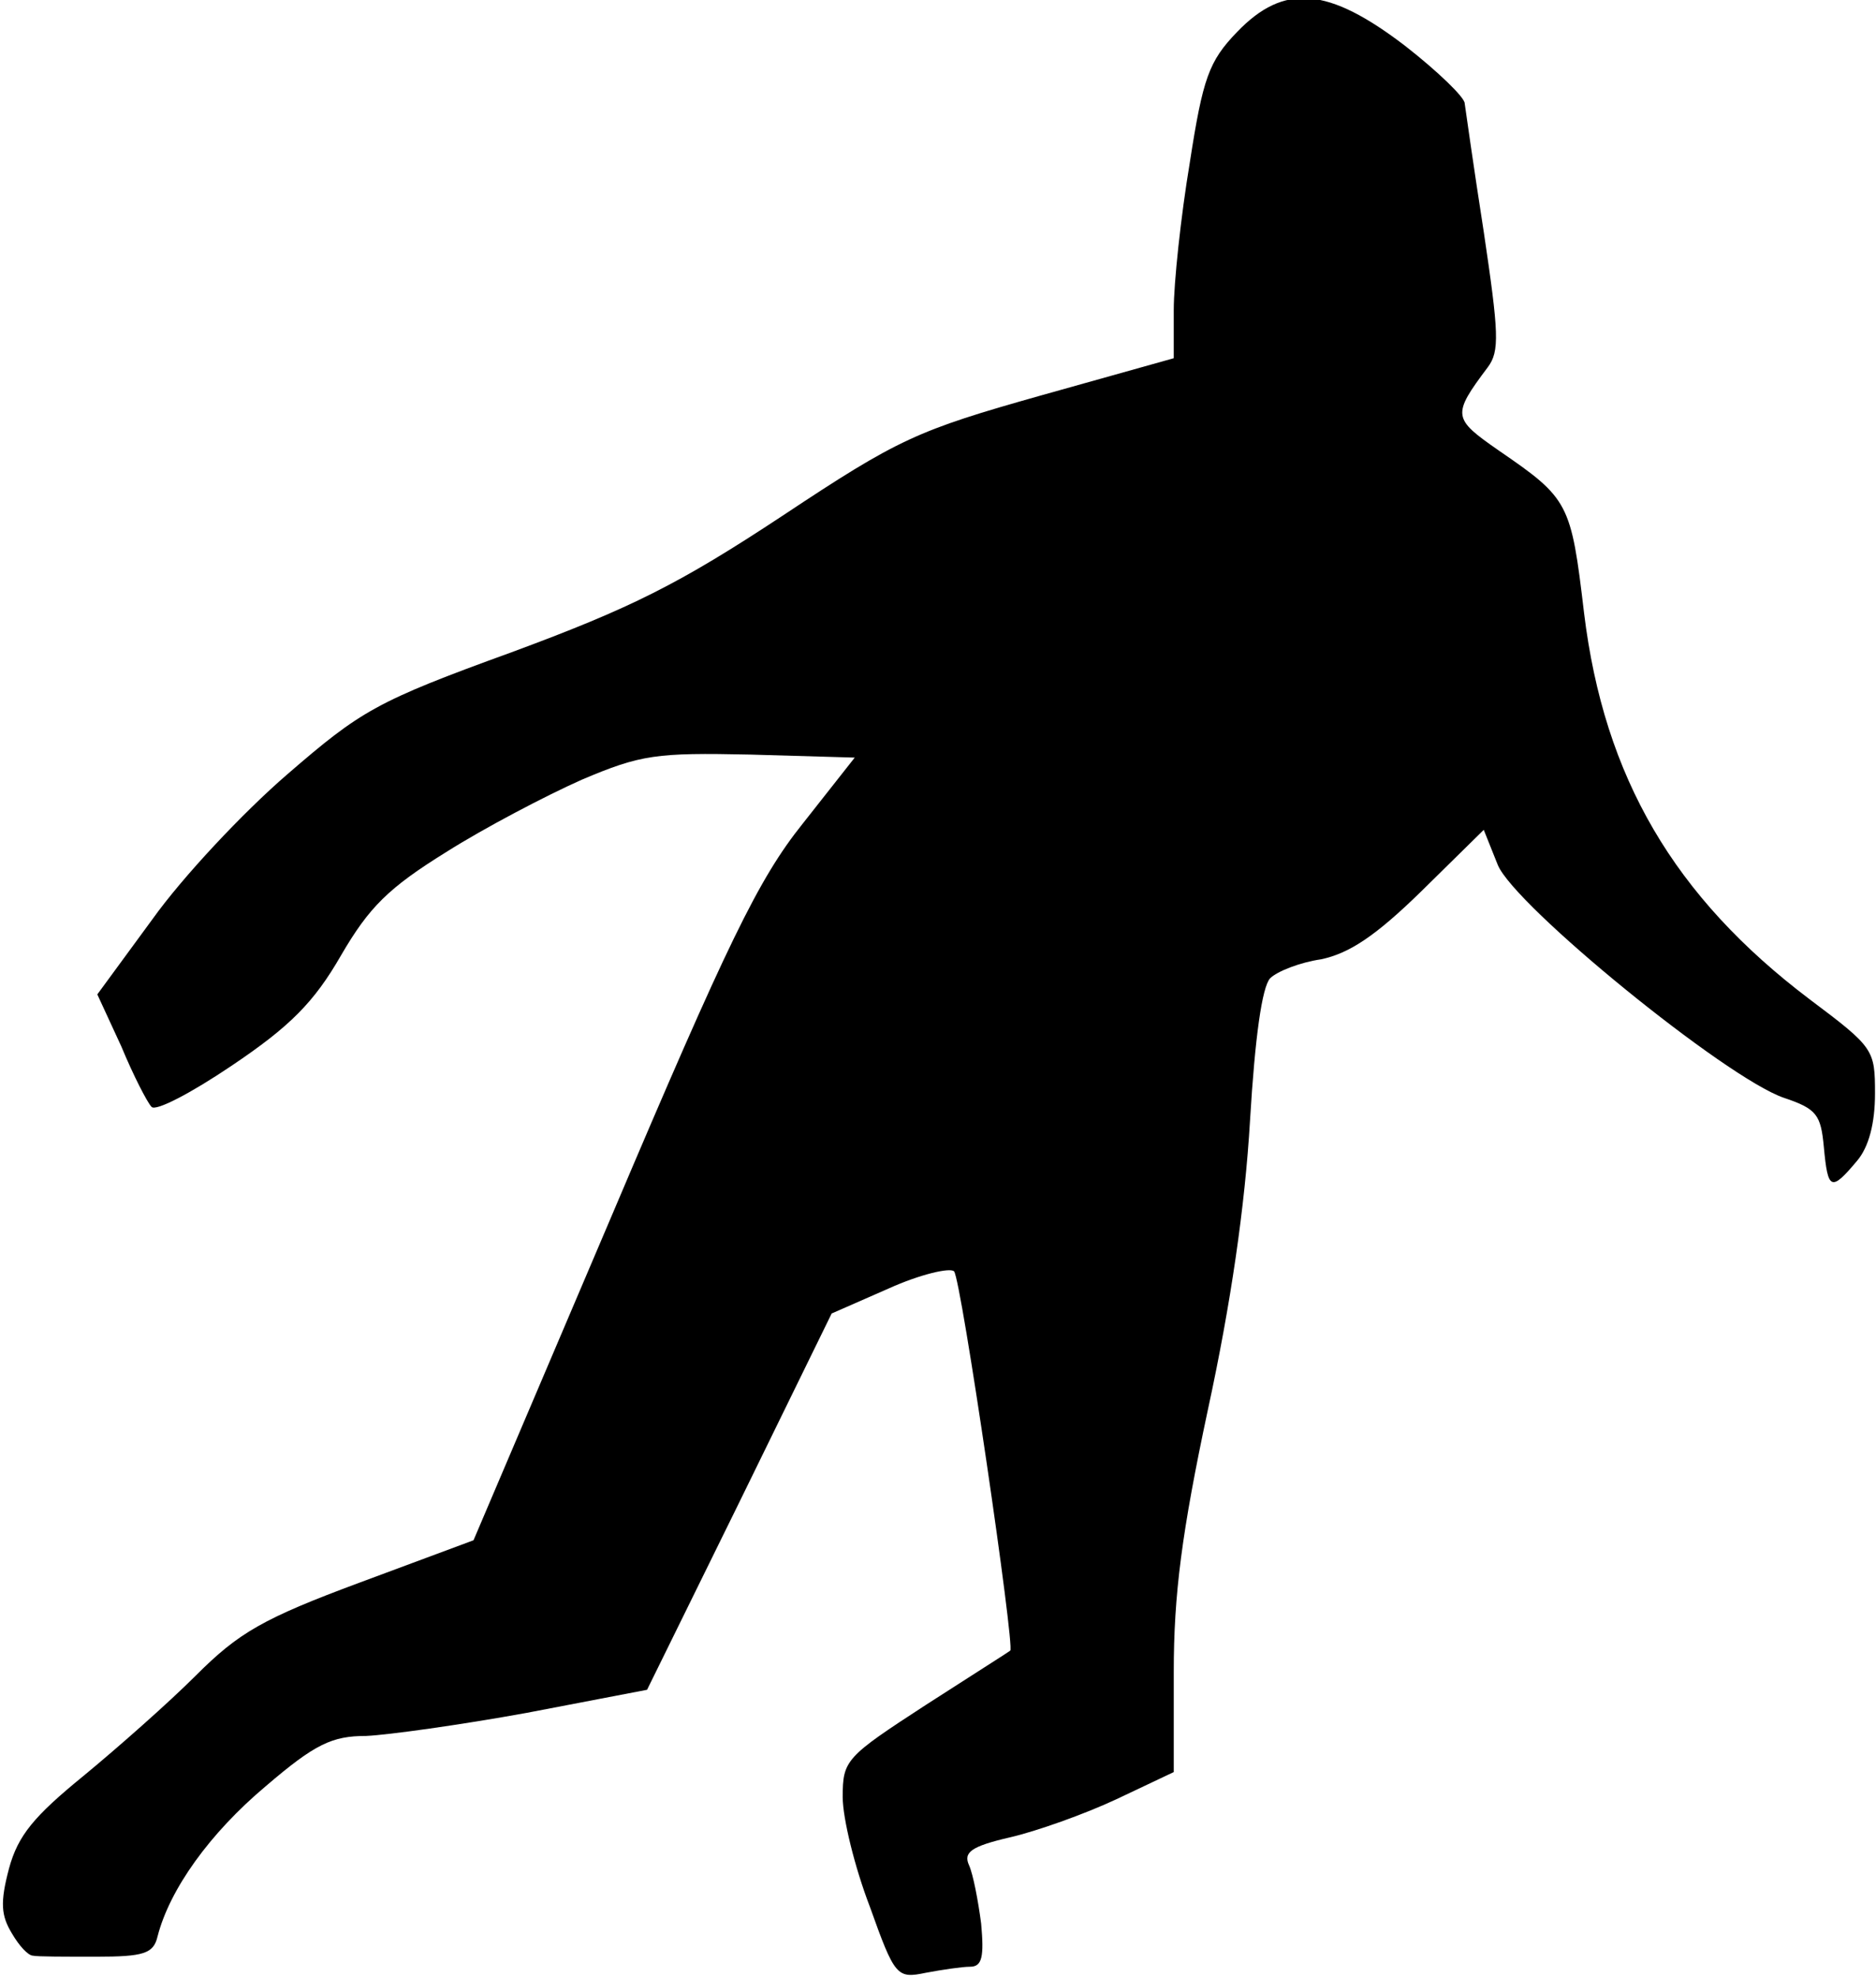<?xml version="1.0" standalone="no"?>
<!DOCTYPE svg PUBLIC "-//W3C//DTD SVG 20010904//EN"
 "http://www.w3.org/TR/2001/REC-SVG-20010904/DTD/svg10.dtd">
<svg version="1.0" xmlns="http://www.w3.org/2000/svg"
 width="187pt" height="197pt" viewBox="0 0 187 197"
 preserveAspectRatio="xMidYMid meet">
<g transform="translate(0,197) scale(0.1,-0.1)"
fill="#000000" stroke="none">
<path fill="#000000" stroke="none" d="M1233 1938 c-28 -29 -34 -46 -47 -130
-9 -54 -16 -120 -16 -147 l0 -48 -132 -37 c-124 -35 -142 -43 -258 -120 -103
-68 -151 -92 -270 -136 -135 -49 -150 -58 -224 -122 -44 -38 -104 -102 -134
-144 l-55 -75 24 -52 c12 -29 26 -56 30 -60 4 -5 40 14 80 41 58 39 82 63 109
110 28 48 47 67 105 103 38 24 99 56 135 72 59 25 74 27 168 25 l104 -3 -52
-66 c-44 -55 -75 -119 -190 -390 l-138 -324 -113 -42 c-97 -36 -121 -50 -164
-93 -27 -27 -78 -72 -112 -100 -49 -40 -65 -59 -74 -92 -9 -34 -8 -47 3 -65 7
-12 16 -22 21 -22 4 -1 32 -1 63 -1 47 0 57 3 61 20 12 47 52 103 108 150 49
42 66 50 100 50 22 1 94 11 160 23 l120 23 92 187 92 188 57 25 c31 14 61 21
65 17 7 -7 61 -376 56 -378 -1 -1 -39 -25 -84 -54 -80 -52 -83 -55 -83 -92 0
-21 12 -70 27 -109 25 -70 27 -72 56 -66 16 3 36 6 44 6 12 0 14 10 11 43 -3
23 -8 49 -12 58 -6 13 2 19 41 28 26 6 74 23 106 38 l57 27 0 100 c0 77 8 139
34 261 23 106 37 203 42 288 5 84 12 133 20 142 7 7 30 16 51 19 28 6 54 23
100 68 l62 61 14 -35 c17 -41 227 -212 285 -232 33 -11 37 -17 40 -49 4 -43 7
-45 33 -14 12 14 18 38 18 67 0 44 -1 46 -65 94 -135 102 -205 221 -225 385
-13 110 -15 114 -85 162 -46 32 -47 35 -11 83 12 16 11 34 -4 135 -10 64 -18
121 -19 128 0 6 -27 32 -59 57 -77 59 -121 63 -168 14z"/>
</g>
</svg>
